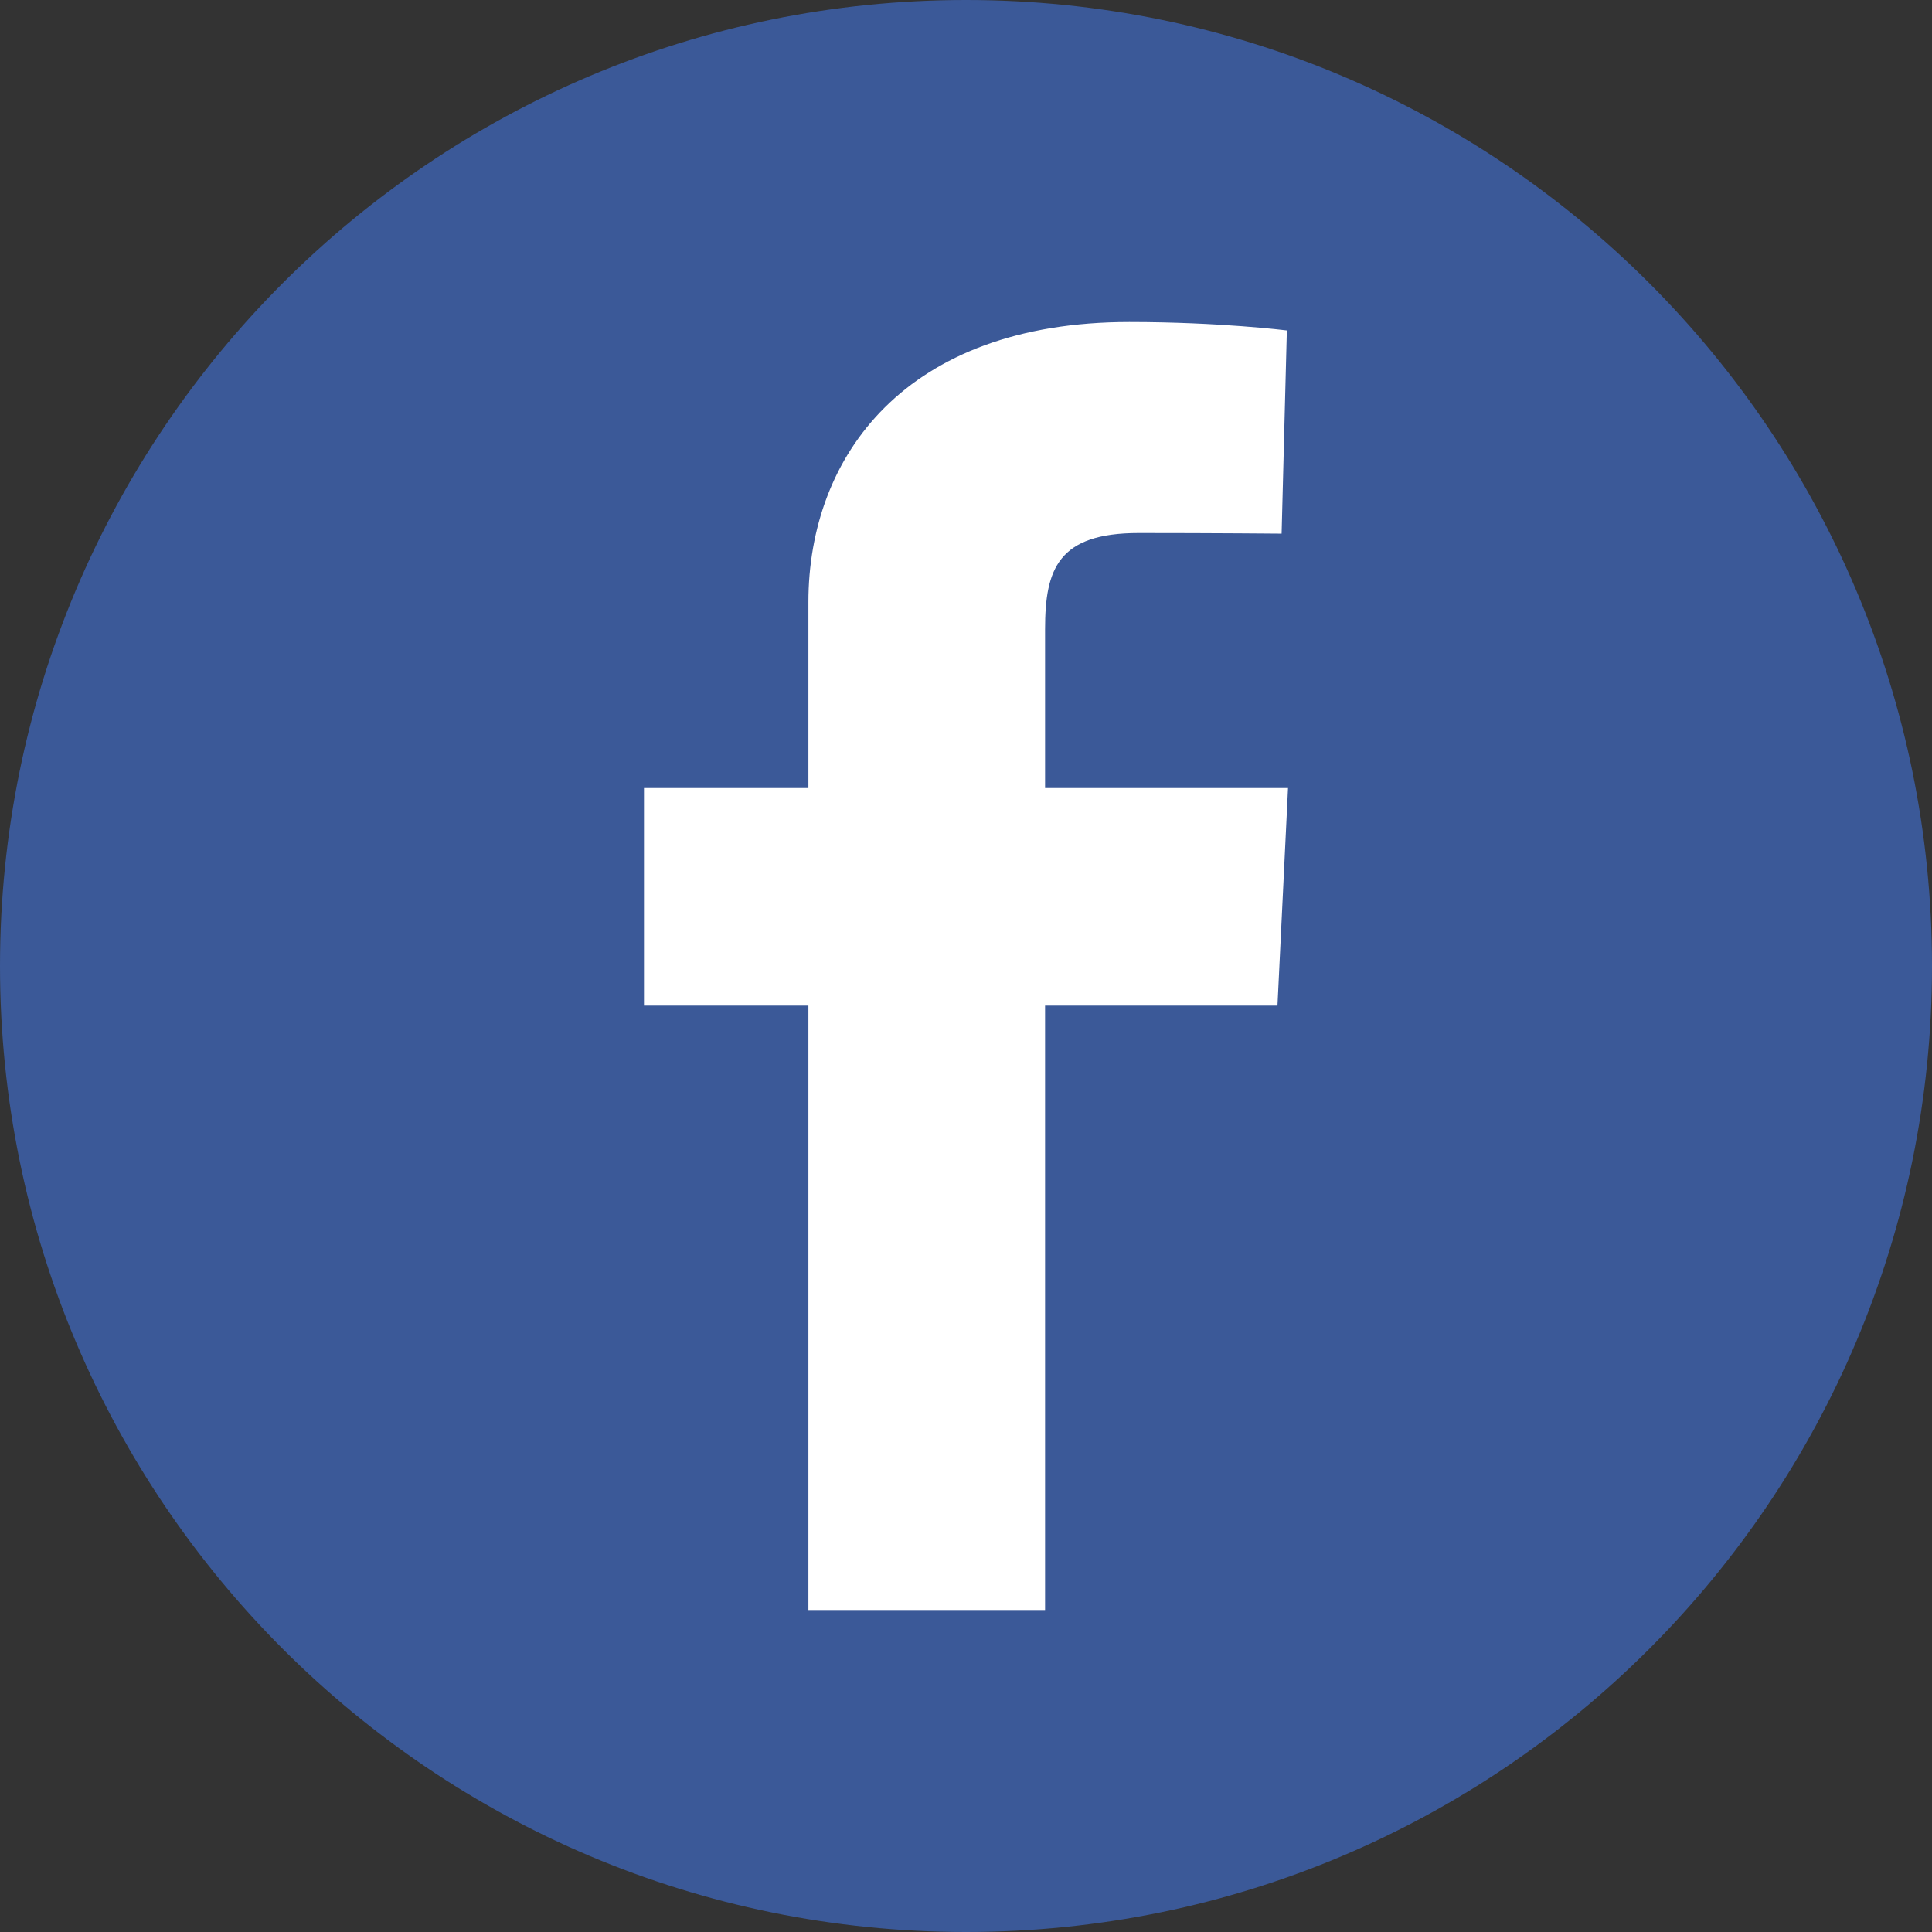 <svg width="28" height="28" viewBox="0 0 28 28" fill="none" xmlns="http://www.w3.org/2000/svg">
<rect x="0" y="0" width="28" height="28" fill="#333333" stroke="none"/>
<path d="M0 14C0 6.268 6.268 0 14 0C21.732 0 28 6.268 28 14C28 21.732 21.732 28 14 28C6.268 28 0 21.732 0 14Z" fill="#3B5998"/>
<path d="M11.716 23.333V14.574H9.333V11.421H11.716V8.727C11.716 6.61 13.123 4.667 16.366 4.667C17.679 4.667 18.65 4.789 18.65 4.789L18.574 7.734C18.574 7.734 17.584 7.725 16.503 7.725C15.334 7.725 15.146 8.248 15.146 9.118V11.421H18.667L18.514 14.574H15.146V23.333H11.716Z" fill="white"/>
</svg>
